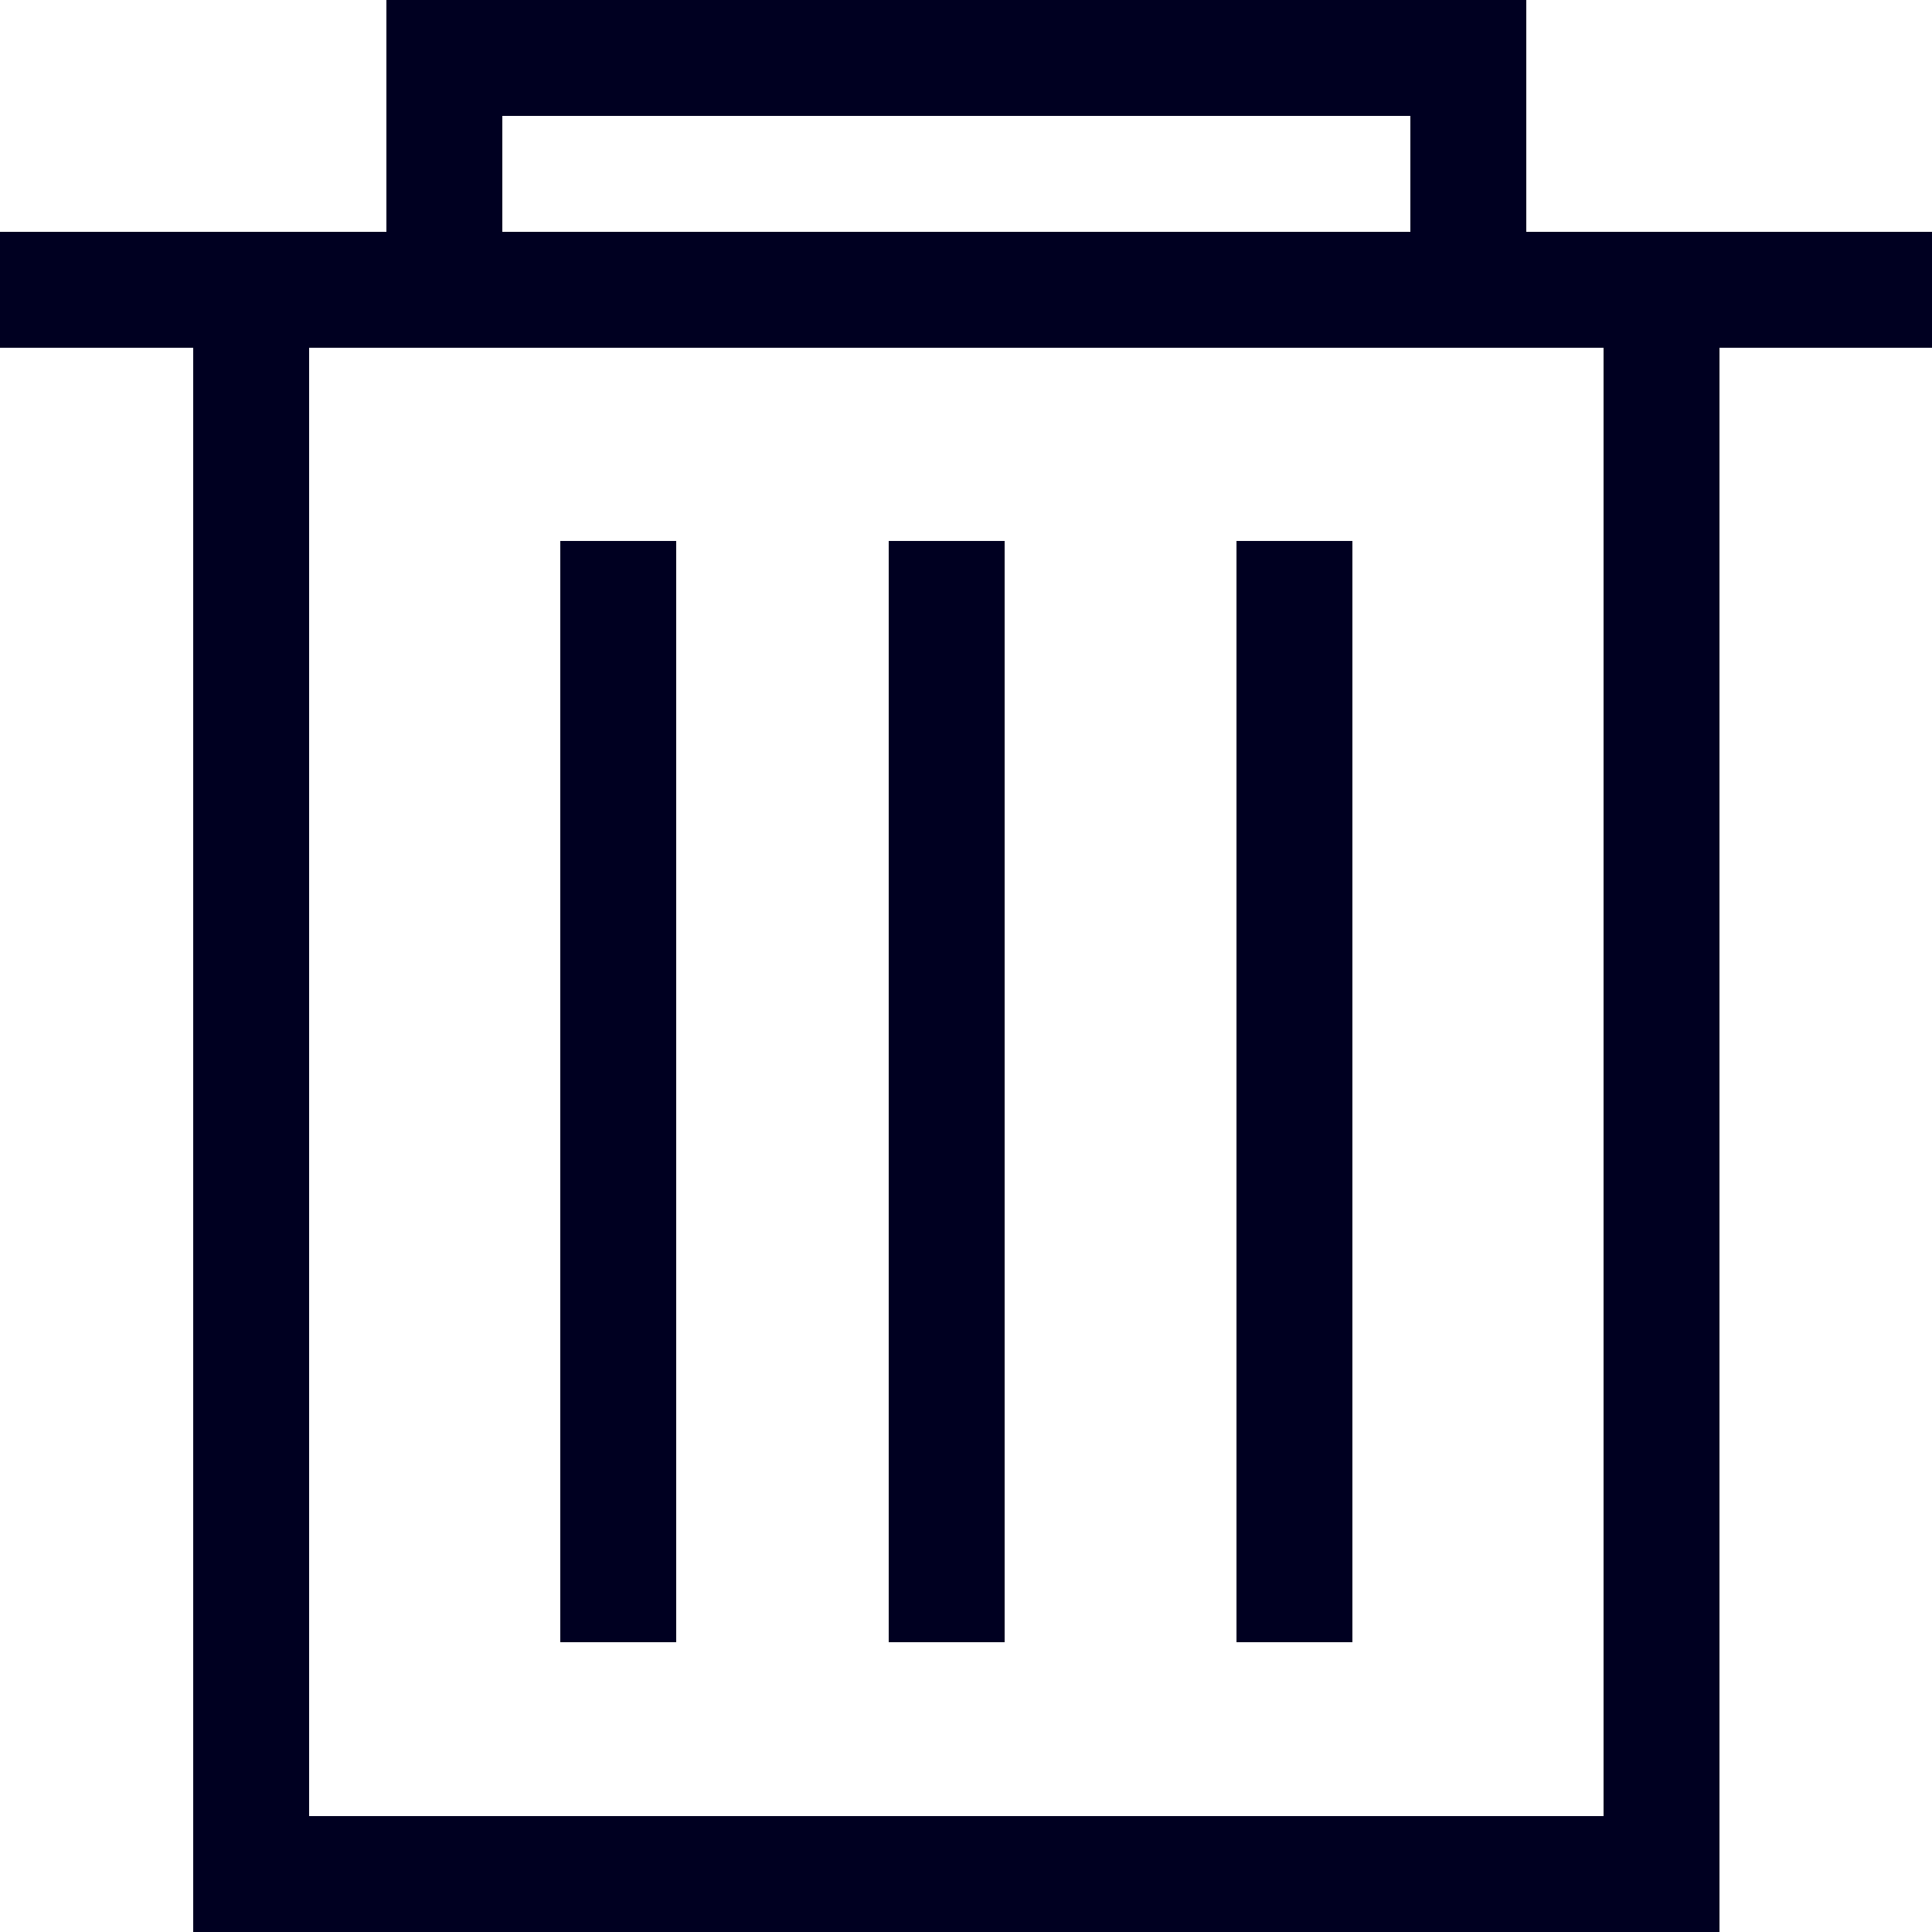 <svg fill="#000021" xmlns="http://www.w3.org/2000/svg" xmlns:xlink="http://www.w3.org/1999/xlink" version="1.1" x="0px" y="0px" viewBox="0 0 100 100" enable-background="new 0 0 100 100" xml:space="preserve"><g><path d="M100,12H89H79V0H20v12H10H0v6h10v82h79V18h11V12z M26,6h47v6H26V6z M83,94H16V18h4h59h4V94z"></path><rect x="46" y="28" width="6" height="57"></rect><rect x="64" y="28" width="6" height="57"></rect><rect x="29" y="28" width="6" height="57"></rect></g></svg>